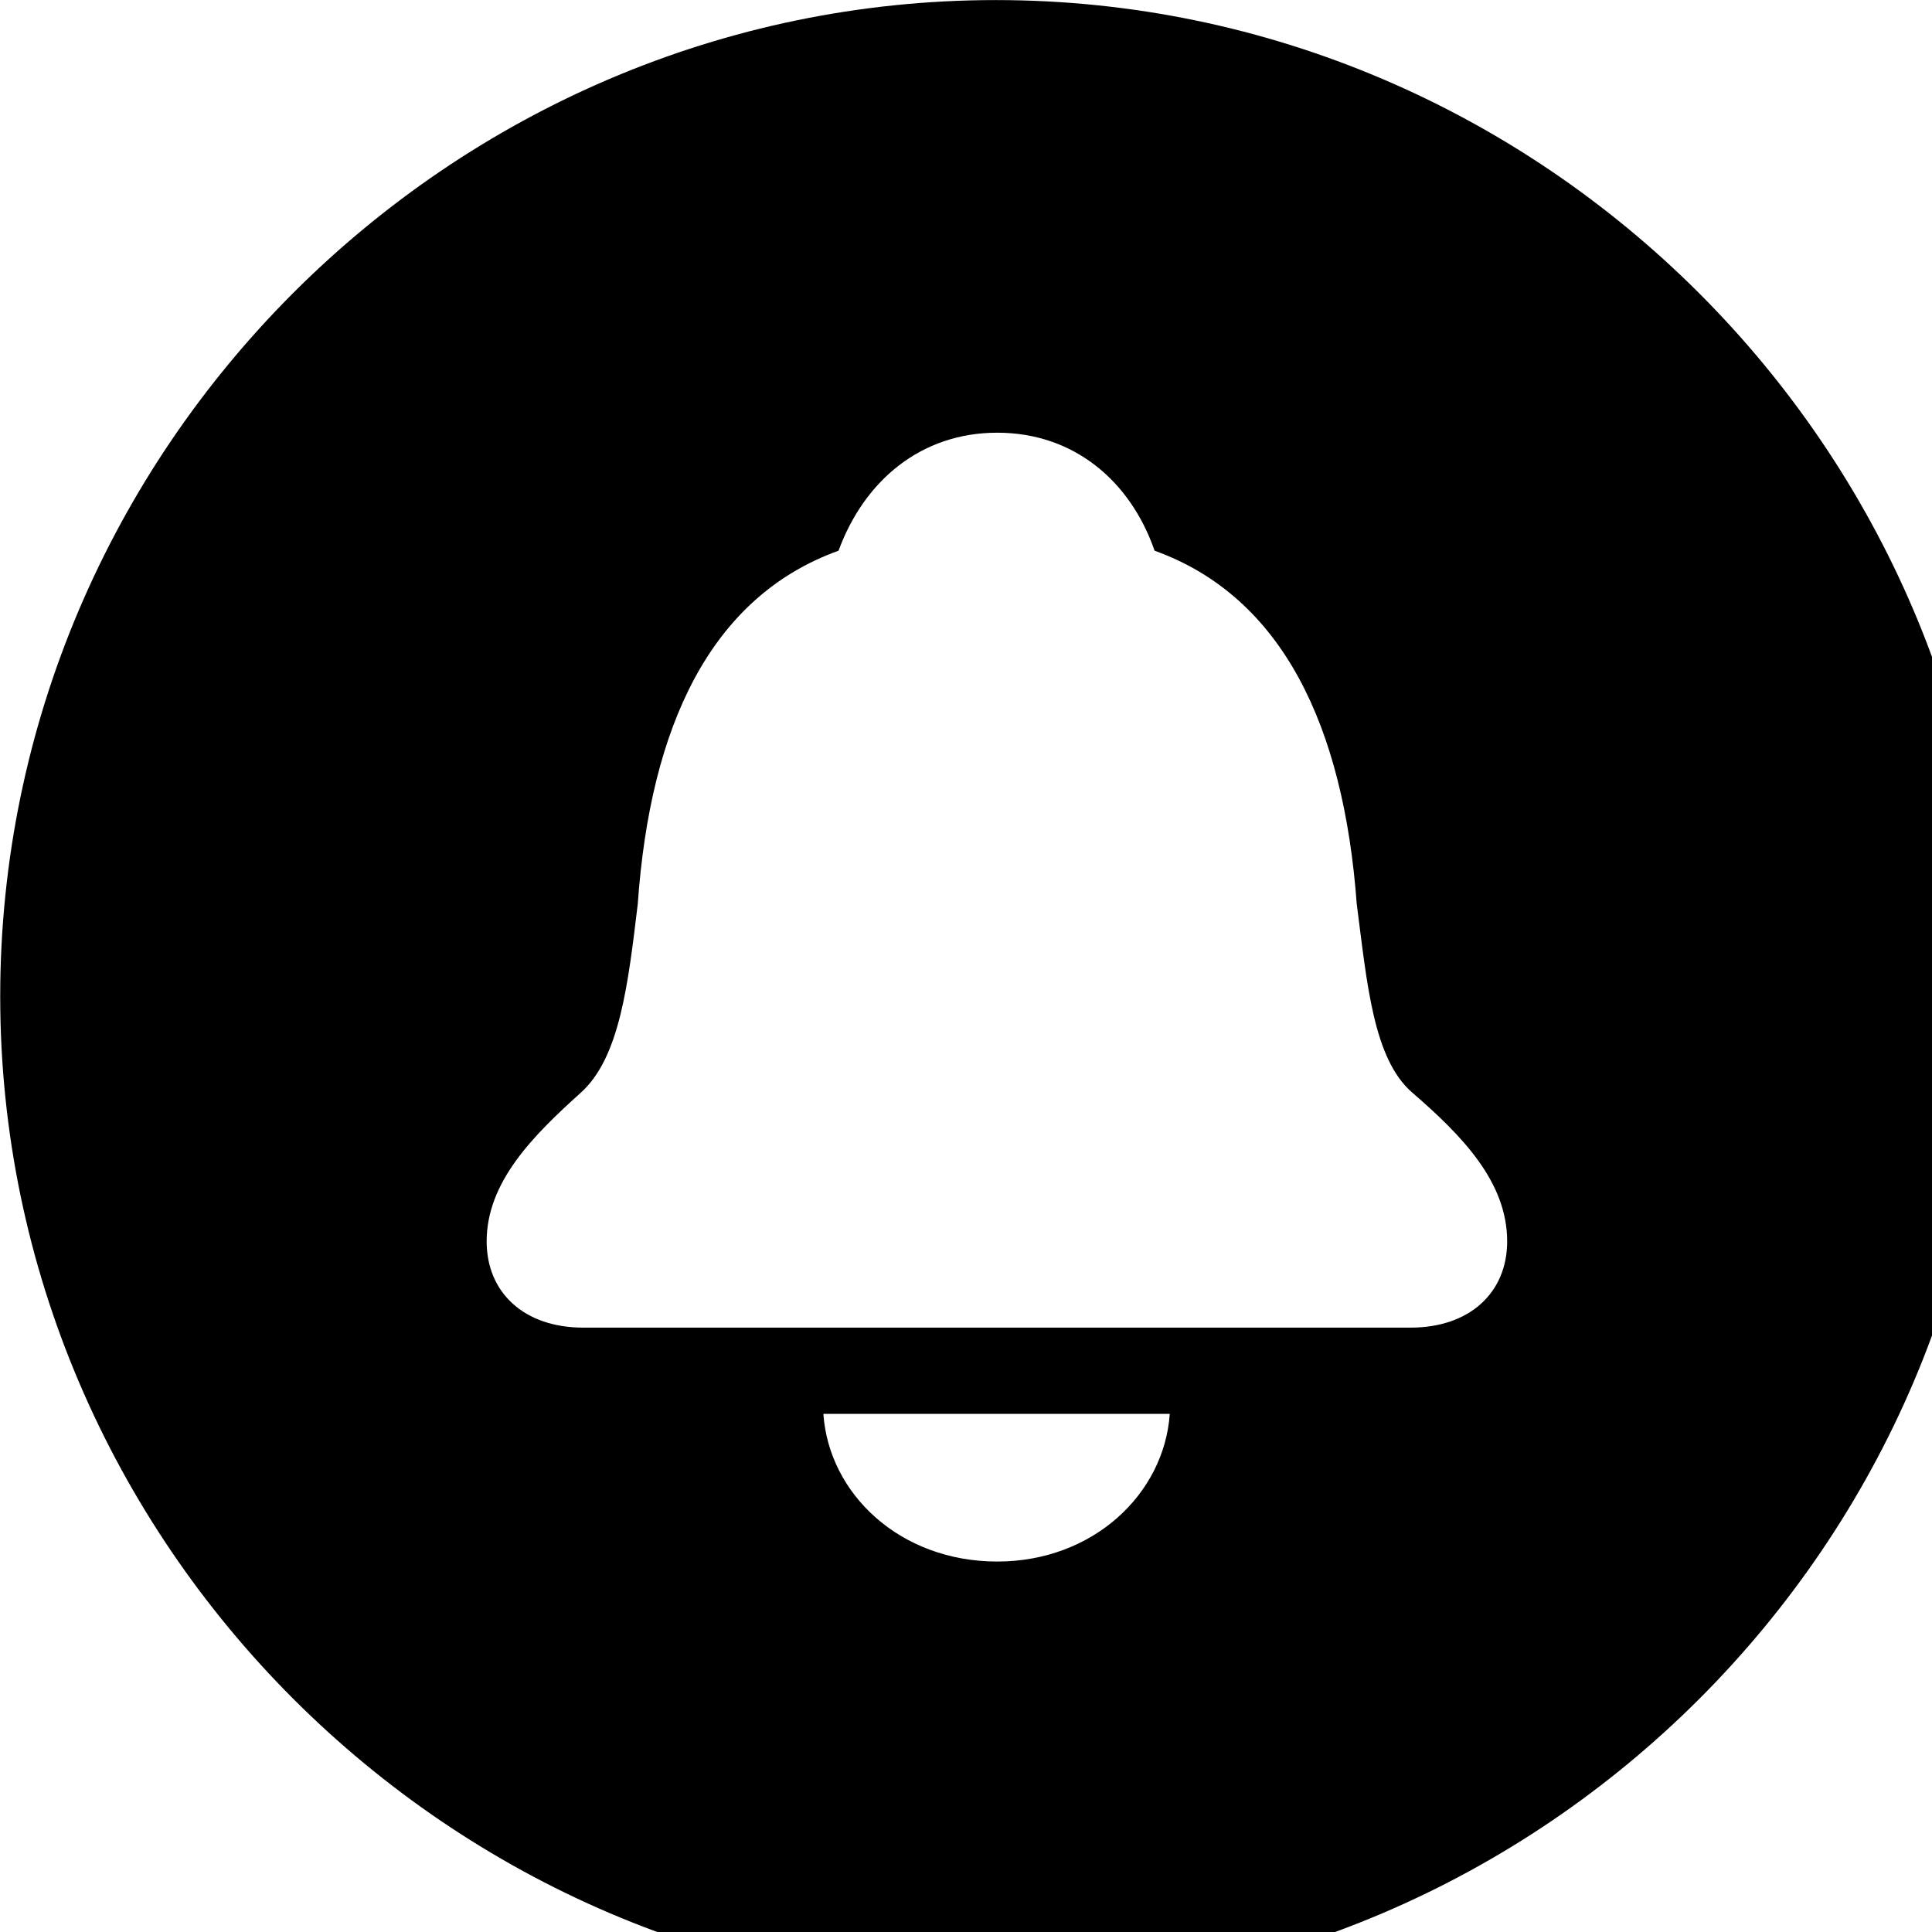<svg xmlns="http://www.w3.org/2000/svg" viewBox="0 0 28 28" width="28" height="28">
  <path d="M14.433 28.871C22.363 28.871 28.873 22.351 28.873 14.441C28.873 6.511 22.353 0.001 14.433 0.001C6.513 0.001 0.003 6.511 0.003 14.441C0.003 22.351 6.523 28.871 14.433 28.871ZM8.453 19.241C7.593 19.241 7.053 18.731 7.053 17.991C7.053 17.131 7.723 16.461 8.423 15.831C8.983 15.321 9.103 14.261 9.243 13.101C9.423 10.531 10.293 8.651 12.153 7.981C12.523 6.971 13.343 6.271 14.453 6.271C15.563 6.271 16.383 6.971 16.733 7.981C18.593 8.651 19.473 10.531 19.663 13.101C19.813 14.261 19.903 15.341 20.463 15.831C21.193 16.461 21.843 17.131 21.843 17.991C21.843 18.731 21.303 19.241 20.443 19.241ZM14.453 22.631C13.043 22.631 12.013 21.651 11.933 20.491H16.953C16.873 21.651 15.843 22.631 14.453 22.631Z" />
</svg>